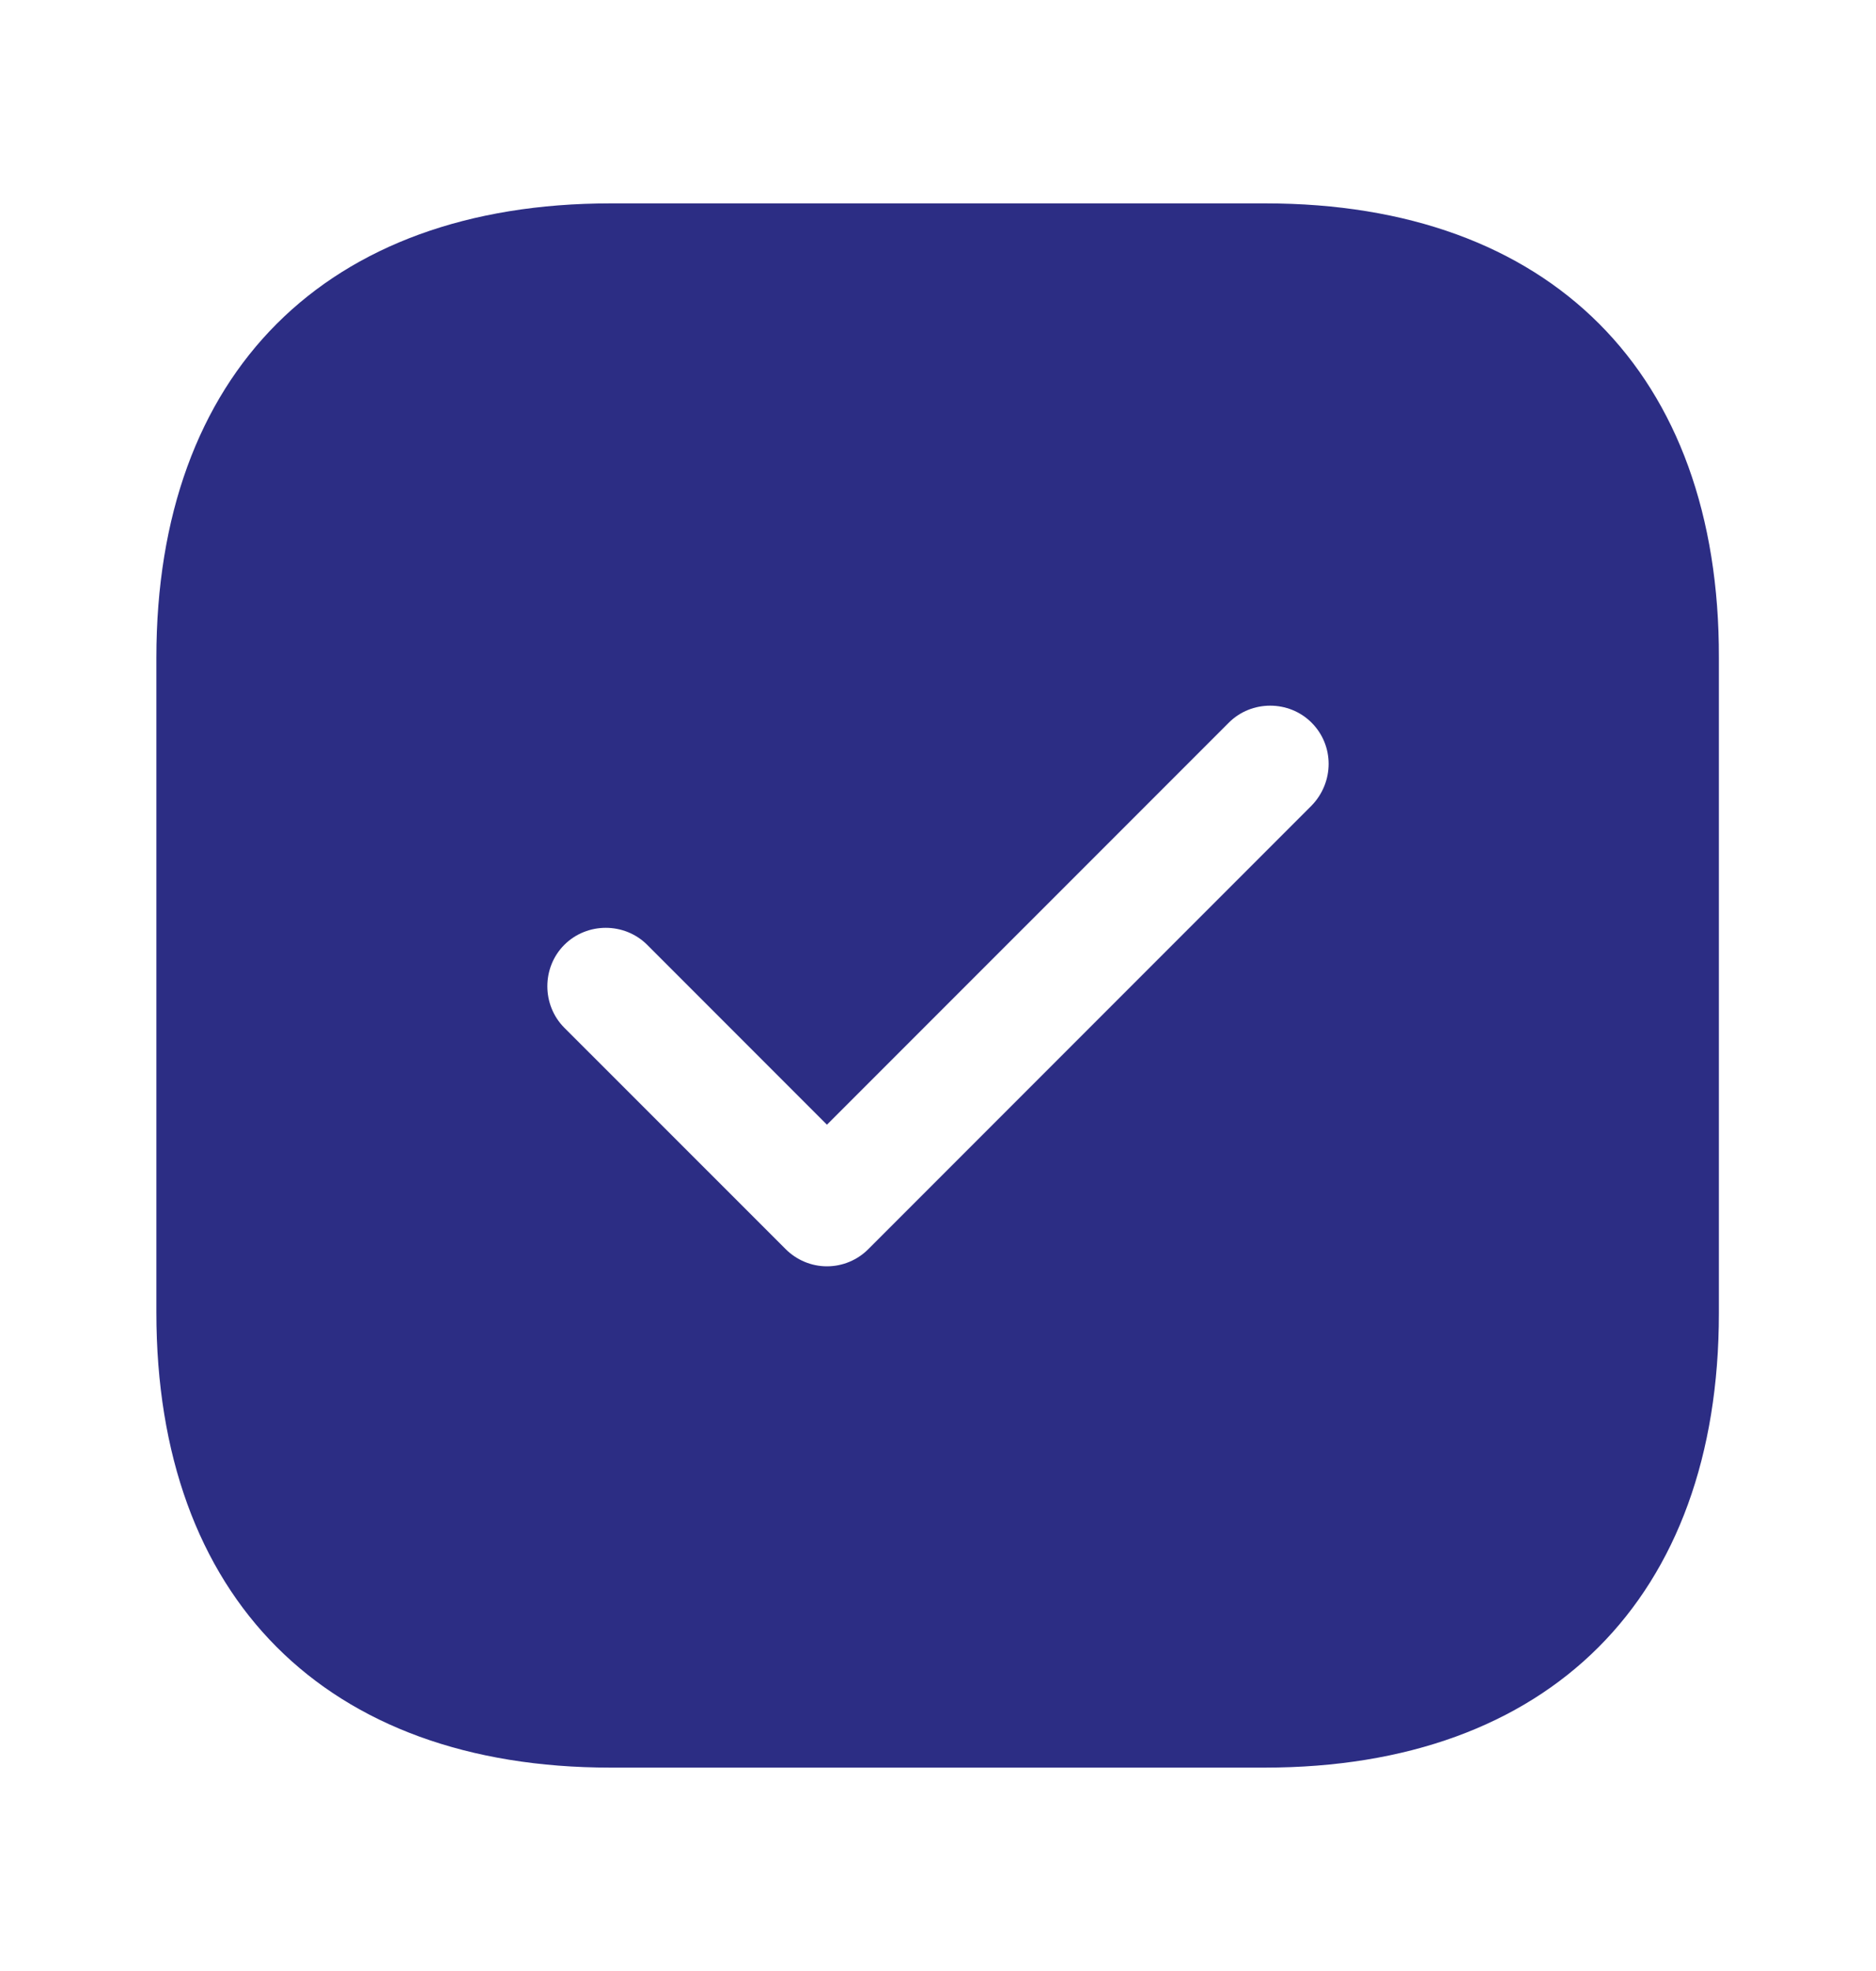<svg width="20" height="21" viewBox="0 0 20 21" fill="none" xmlns="http://www.w3.org/2000/svg">
<g id="vuesax/bold/tick-square">
<g id="tick-square">
<path id="Vector" d="M13.492 2.167H6.508C3.475 2.167 1.667 3.975 1.667 7.008V13.983C1.667 17.025 3.475 18.833 6.508 18.833H13.483C16.517 18.833 18.325 17.025 18.325 13.992V7.008C18.333 3.975 16.525 2.167 13.492 2.167ZM13.983 8.583L9.258 13.308C9.142 13.425 8.983 13.492 8.816 13.492C8.65 13.492 8.492 13.425 8.375 13.308L6.016 10.95C5.775 10.708 5.775 10.308 6.016 10.067C6.258 9.825 6.658 9.825 6.9 10.067L8.816 11.983L13.1 7.7C13.341 7.458 13.742 7.458 13.983 7.7C14.225 7.942 14.225 8.333 13.983 8.583Z" fill="#2C2D84"/>
</g>
</g>
</svg>
